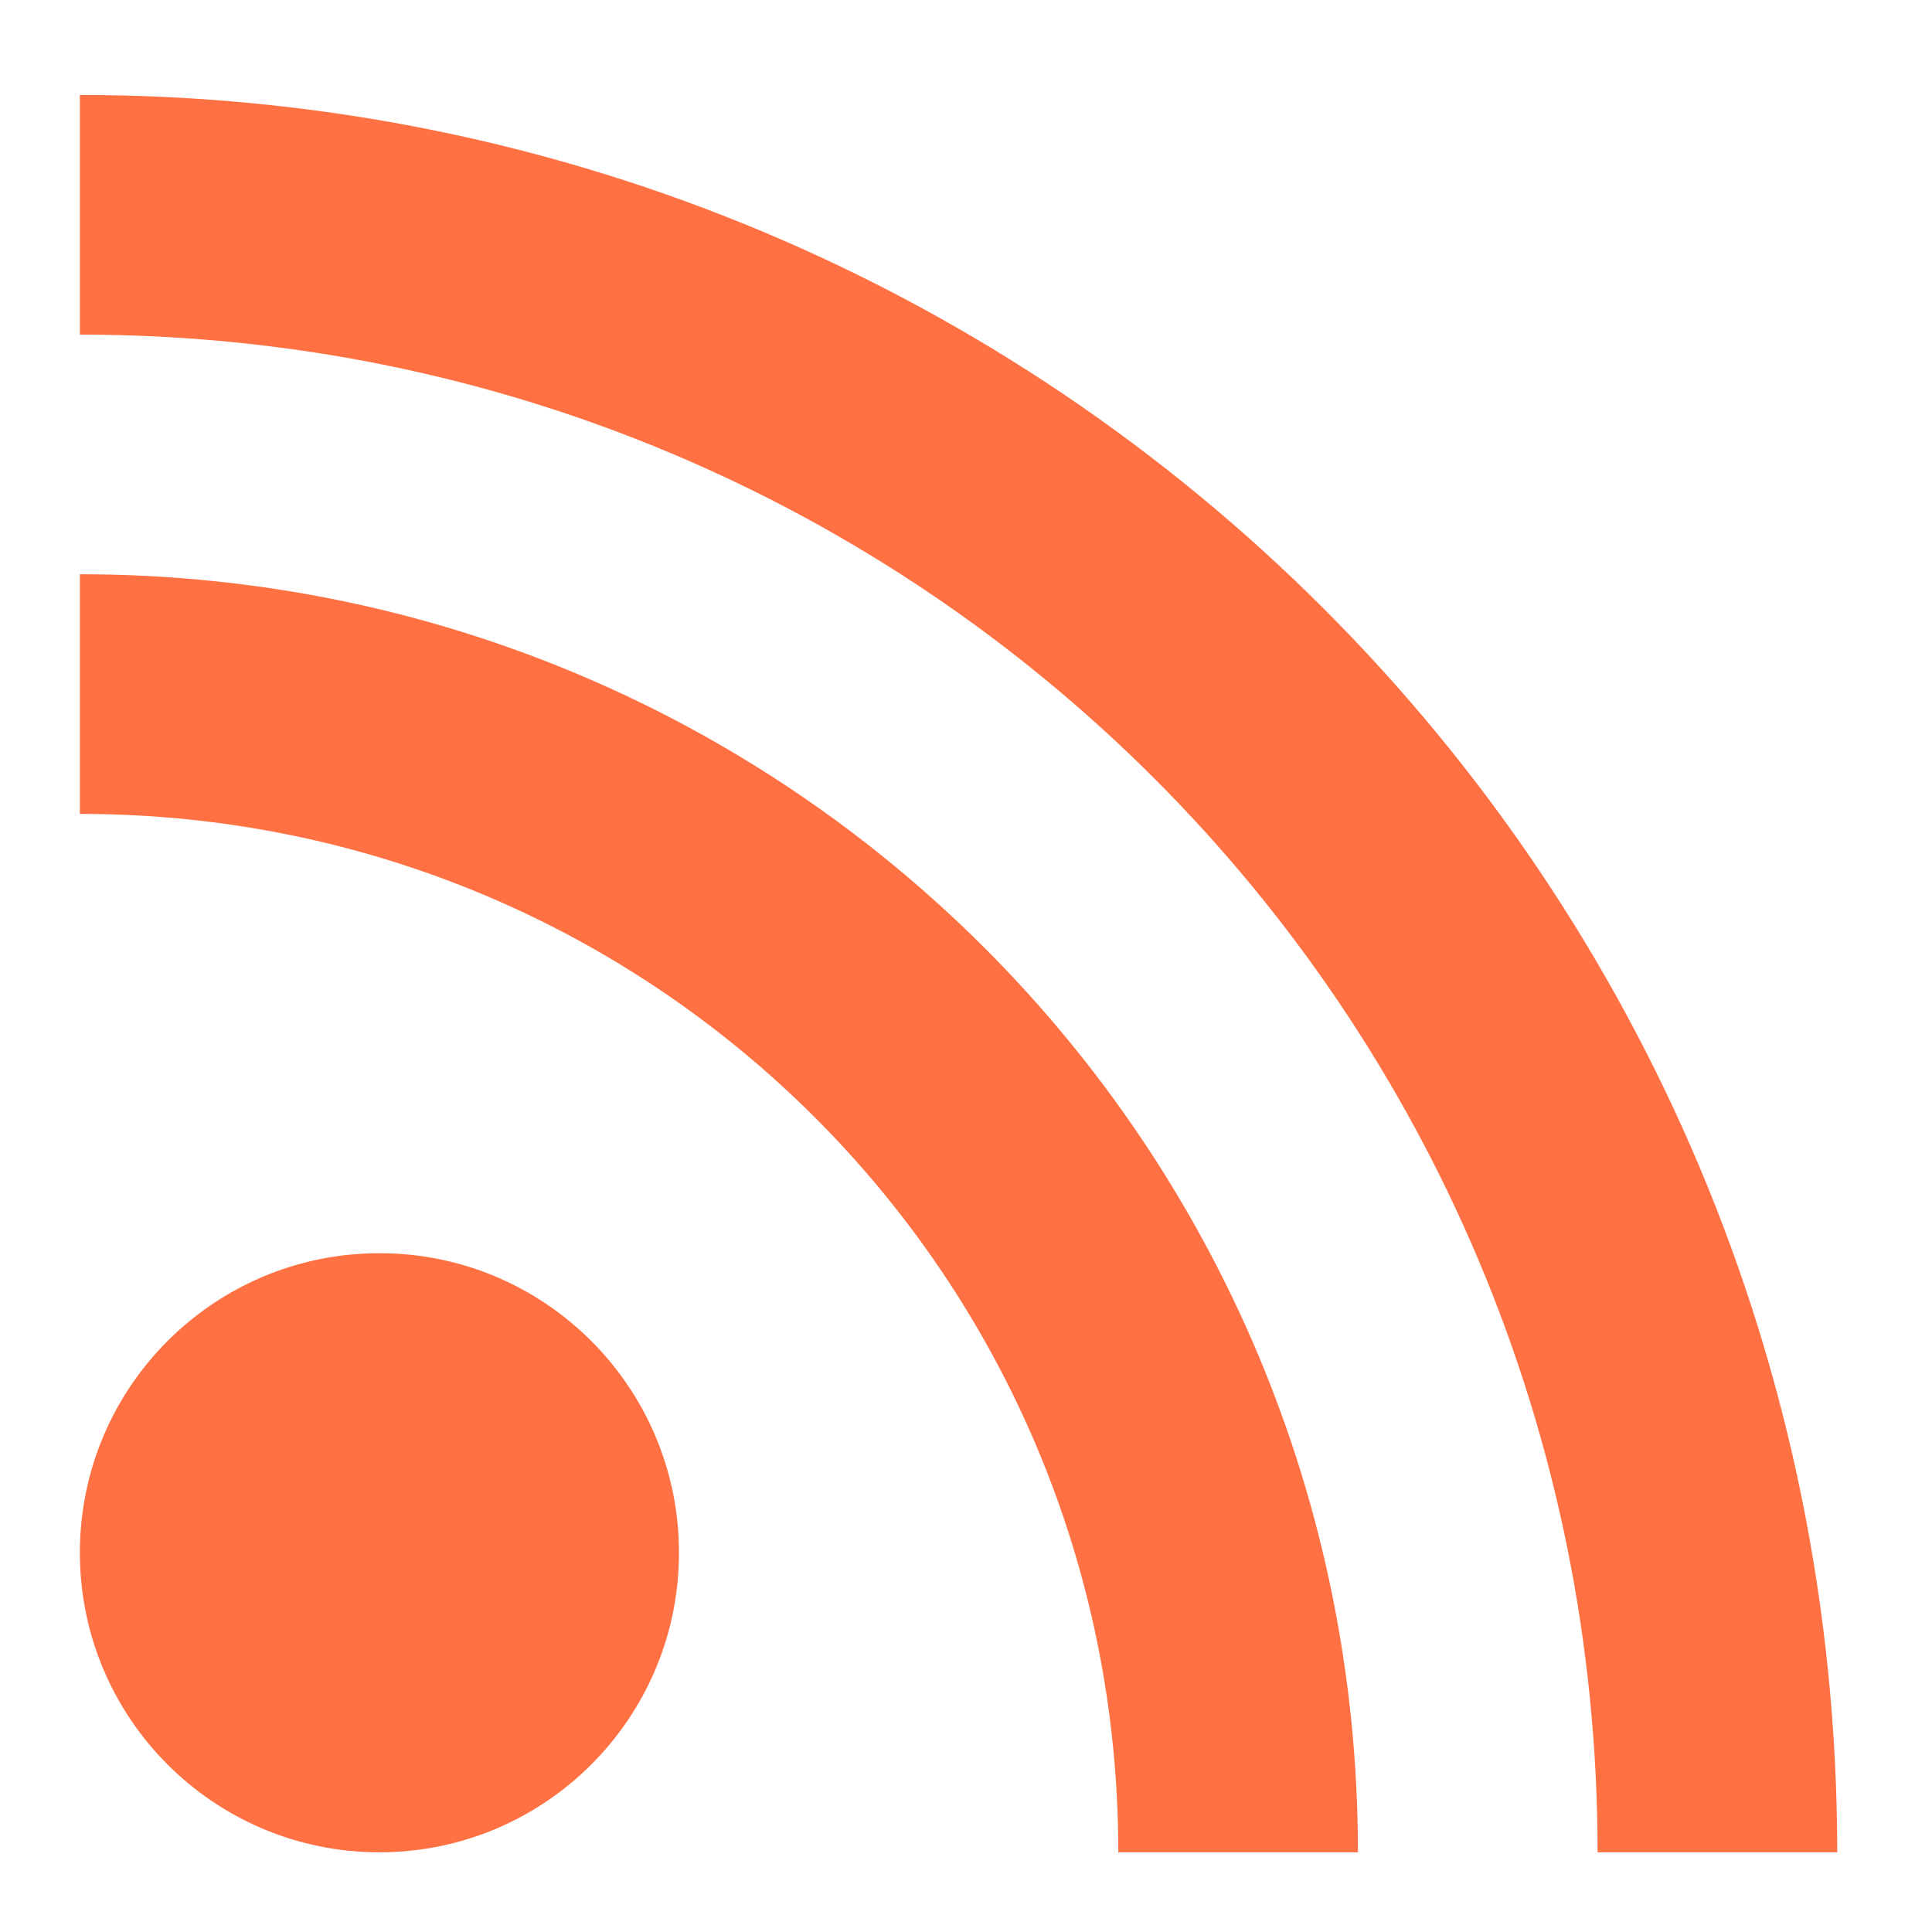 <?xml version="1.0" encoding="UTF-8"?>
<svg xmlns="http://www.w3.org/2000/svg" xmlns:xlink="http://www.w3.org/1999/xlink" width="512pt" height="512pt" viewBox="0 0 512 512" version="1.1">
<g id="surface1">
<path style=" stroke:none;fill-rule:nonzero;fill:rgb(100%,43.922%,26.275%);fill-opacity:1;" d="M 21.168 25.168 L 21.168 88.676 C 243.992 88.676 423.375 268.059 423.375 490.879 L 486.879 490.879 C 486.879 232.875 279.172 25.168 21.168 25.168 Z M 21.168 25.168 "/>
<path style=" stroke:none;fill-rule:nonzero;fill:rgb(100%,43.922%,26.275%);fill-opacity:1;" d="M 21.168 152.18 L 21.168 215.688 C 173.625 215.688 296.363 338.422 296.363 490.879 L 359.867 490.879 C 359.867 303.242 208.809 152.18 21.168 152.18 Z M 21.168 152.18 "/>
<path style=" stroke:none;fill-rule:nonzero;fill:rgb(100%,43.922%,26.275%);fill-opacity:1;" d="M 100.551 332.113 C 144.395 332.113 179.934 367.656 179.934 411.496 C 179.934 455.34 144.395 490.879 100.551 490.879 C 56.711 490.879 21.168 455.34 21.168 411.496 C 21.168 367.656 56.711 332.113 100.551 332.113 Z M 100.551 332.113 "/>
</g>
</svg>
